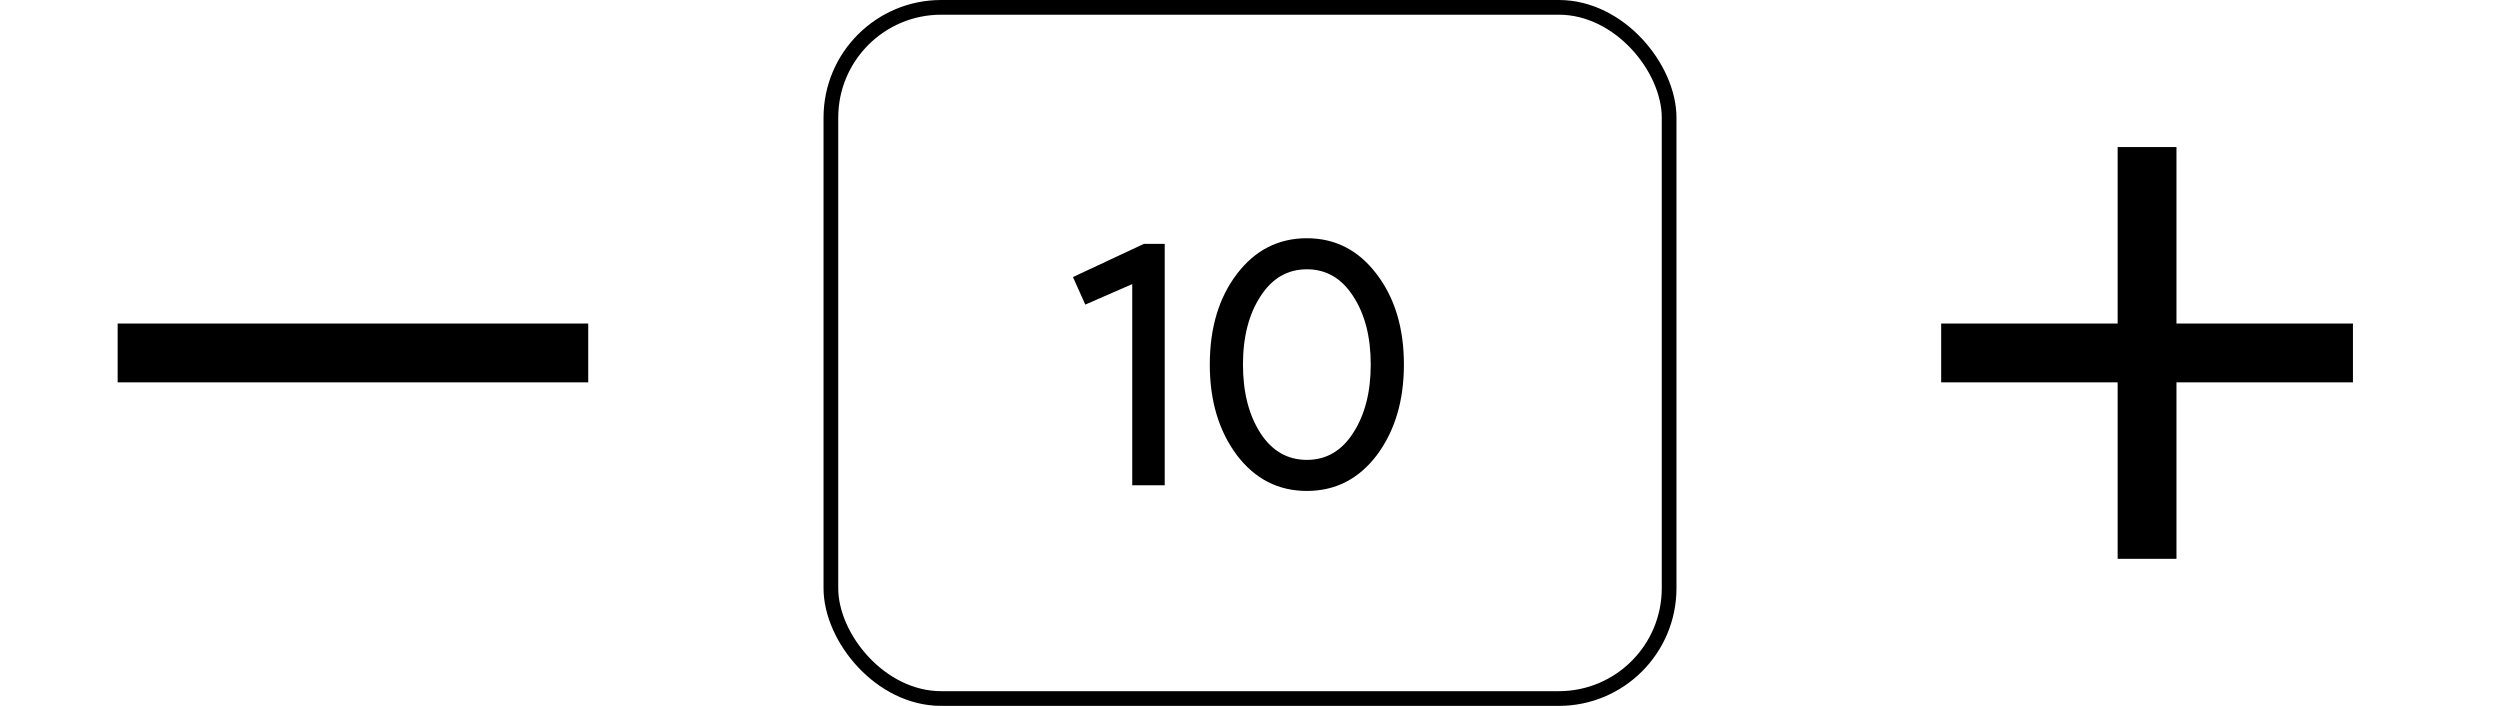 <svg width="85" height="24" viewBox="0 0 85 24" fill="none" xmlns="http://www.w3.org/2000/svg">
<g clip-path="url(#clip0_35_11221)">
<path d="M20 11H4V13H20V11Z" fill="black"/>
</g>
<rect x="28.25" y="0.25" width="28.5" height="23.5" rx="3.75" stroke="black" stroke-width="0.5"/>
<path d="M39.6 8.292V16.5H38.496V9.66L36.9 10.356L36.48 9.42L38.892 8.292H39.6ZM41.133 12.396C41.133 11.148 41.441 10.12 42.057 9.312C42.673 8.504 43.465 8.1 44.434 8.1C45.401 8.1 46.194 8.508 46.809 9.324C47.425 10.132 47.733 11.156 47.733 12.396C47.733 13.628 47.425 14.656 46.809 15.48C46.194 16.288 45.401 16.692 44.434 16.692C43.465 16.692 42.673 16.288 42.057 15.48C41.441 14.656 41.133 13.628 41.133 12.396ZM46.605 12.396C46.605 11.452 46.406 10.676 46.005 10.068C45.614 9.46 45.09 9.156 44.434 9.156C43.778 9.156 43.254 9.46 42.861 10.068C42.462 10.676 42.261 11.452 42.261 12.396C42.261 13.34 42.462 14.12 42.861 14.736C43.254 15.336 43.778 15.636 44.434 15.636C45.09 15.636 45.614 15.332 46.005 14.724C46.406 14.108 46.605 13.332 46.605 12.396Z" fill="black"/>
<g clip-path="url(#clip1_35_11221)">
<path d="M80 13H74V19H72V13H66V11H72V5H74V11H80V13Z" fill="black"/>
</g>
<defs>
<clipPath id="clip0_35_11221">
<rect width="24" height="24" fill="white"/>
</clipPath>
<clipPath id="clip1_35_11221">
<rect width="24" height="24" fill="white" transform="translate(61)"/>
</clipPath>
</defs>
</svg>
